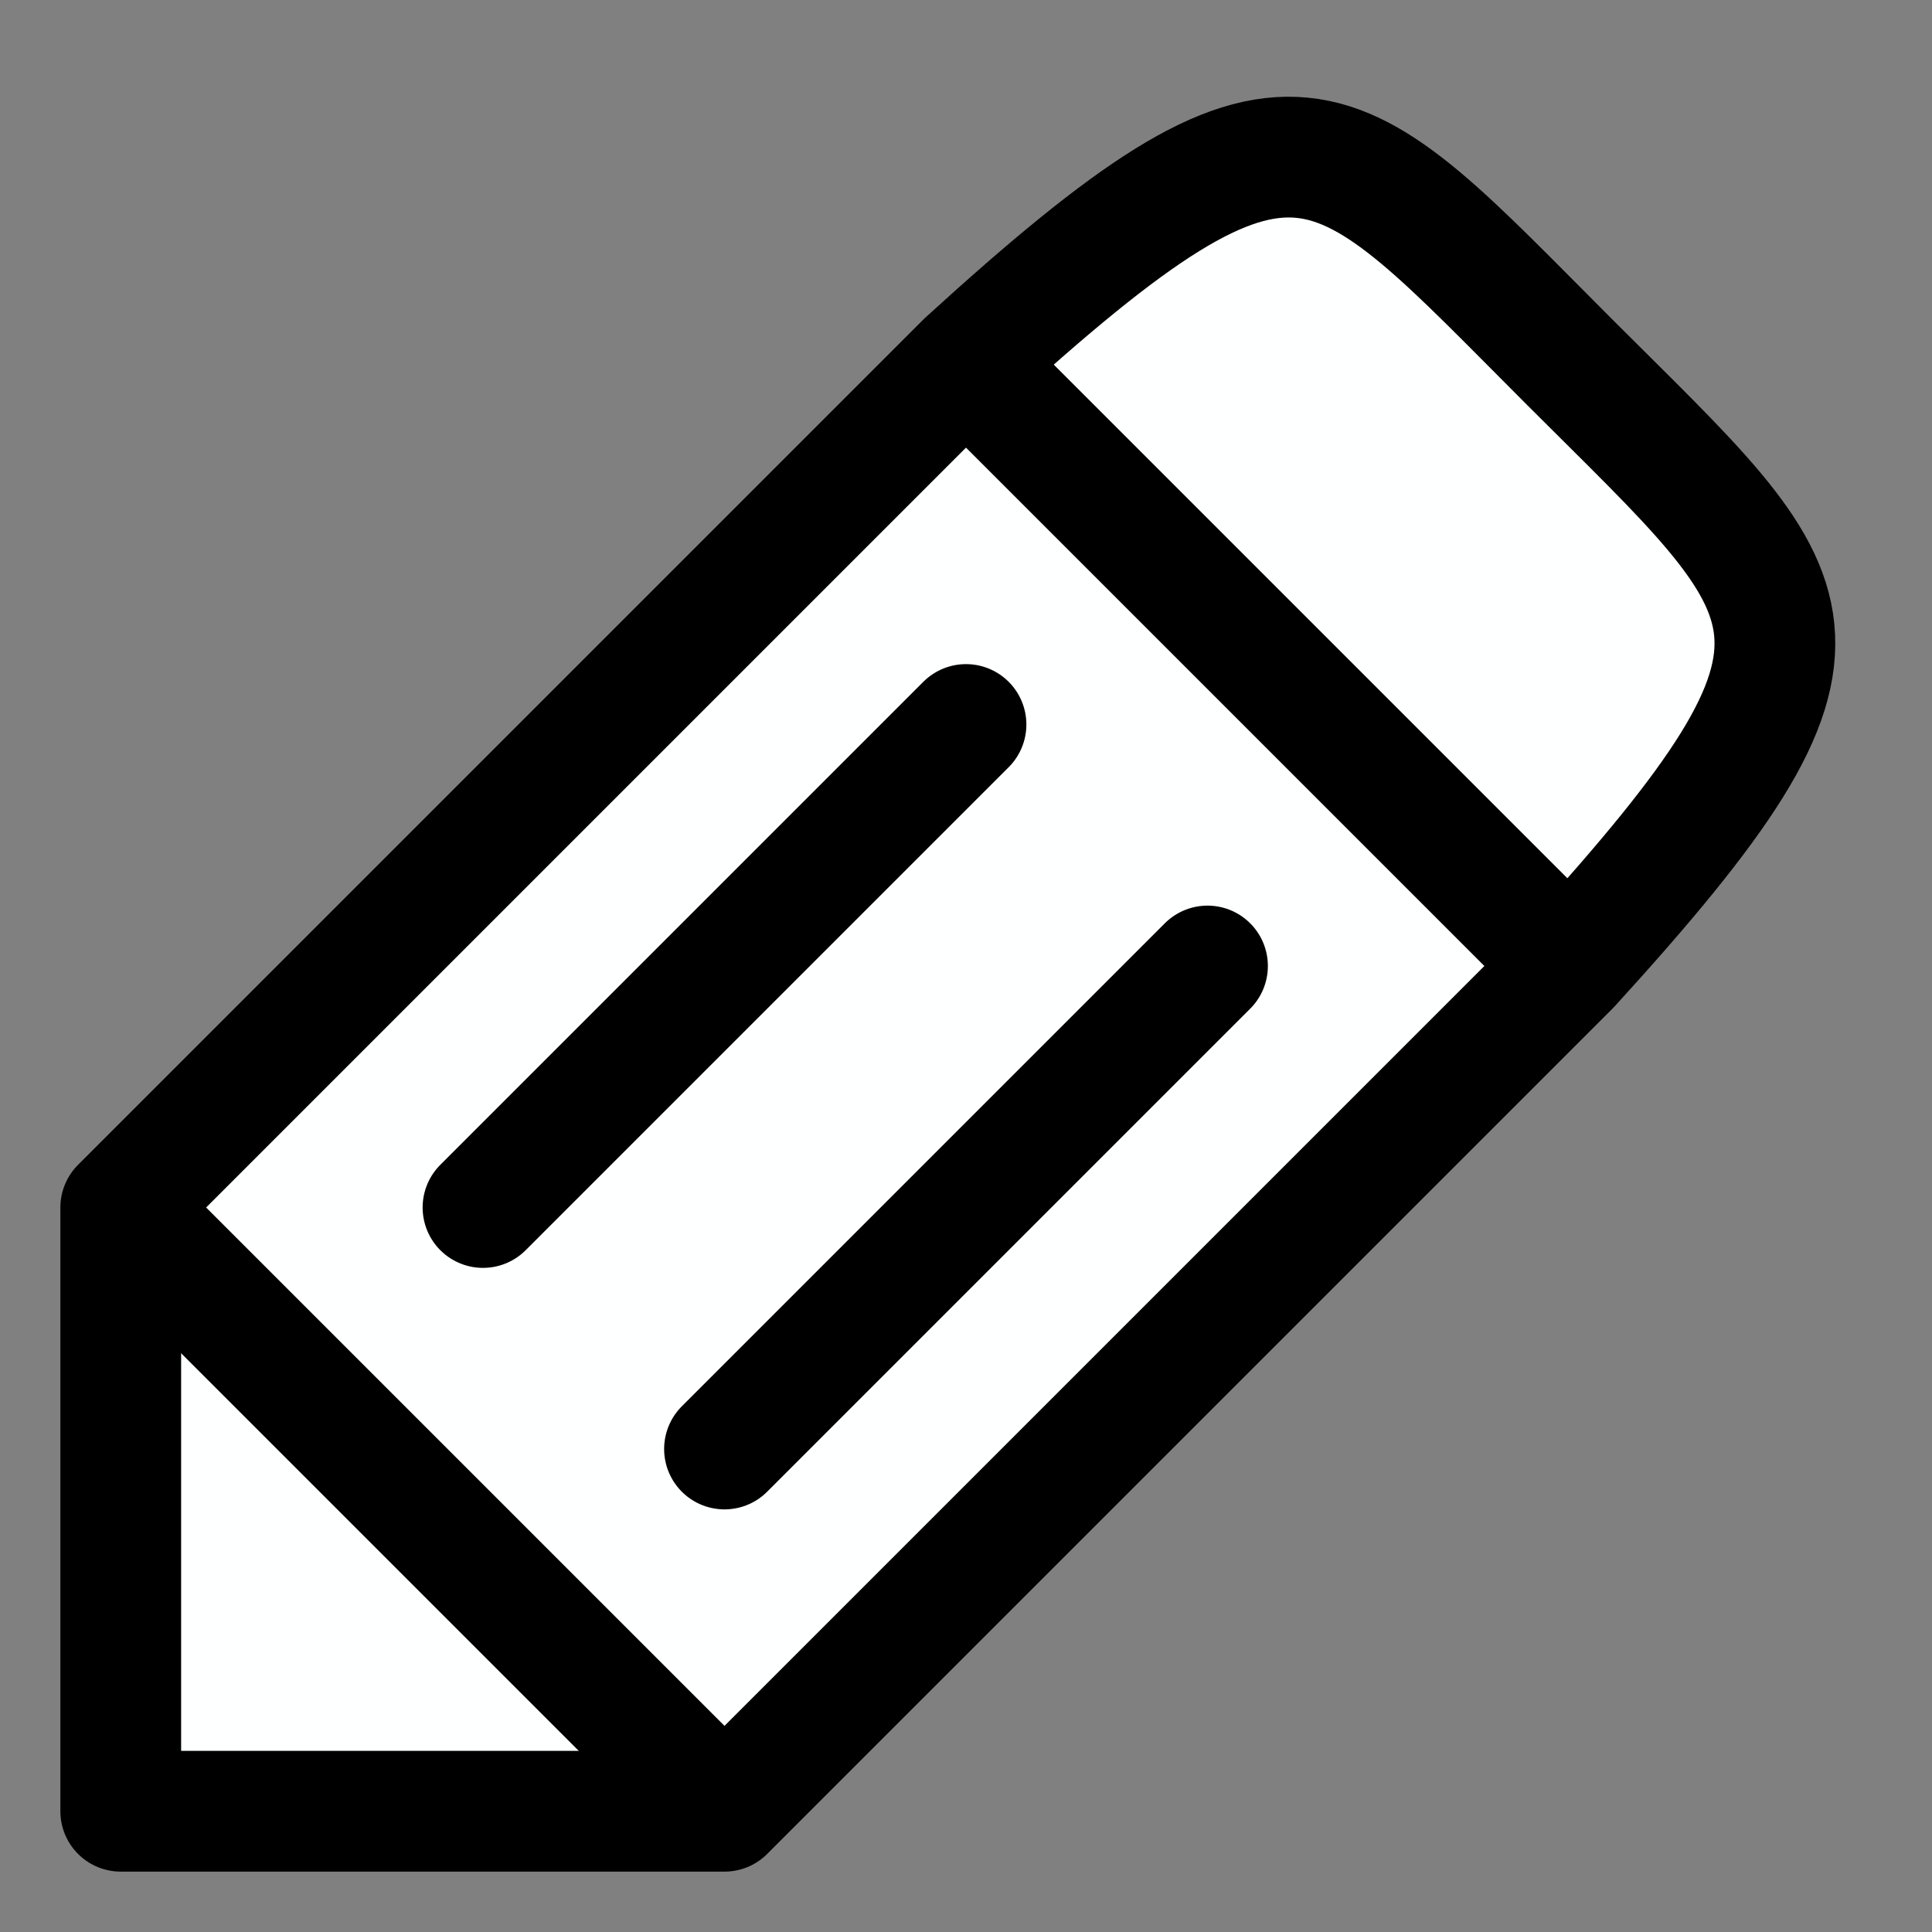 <?xml version="1.0" encoding="UTF-8" standalone="no"?>
<!-- Created with Inkscape (http://www.inkscape.org/) -->

<svg
   width="16"
   height="16"
   viewBox="0 0 16 16"
   version="1.1"
   id="svg5"
   inkscape:version="1.2.2 (1:1.2.2+202305151914+b0a8486541)"
   sodipodi:docname="pencilLogo.svg"
   xmlns:inkscape="http://www.inkscape.org/namespaces/inkscape"
   xmlns:sodipodi="http://sodipodi.sourceforge.net/DTD/sodipodi-0.dtd"
   xmlns="http://www.w3.org/2000/svg"
   xmlns:svg="http://www.w3.org/2000/svg">
  <rect x="0" y="0" width="16" height="16" fill="#808080" stroke="none"/>
  <sodipodi:namedview
     id="namedview7"
     pagecolor="#505050"
     bordercolor="#ffffff"
     borderopacity="1"
     inkscape:showpageshadow="0"
     inkscape:pageopacity="0"
     inkscape:pagecheckerboard="1"
     inkscape:deskcolor="#505050"
     inkscape:document-units="px"
     showgrid="false"
     inkscape:zoom="4"
     inkscape:cx="1"
     inkscape:cy="-16.875"
     inkscape:window-width="2560"
     inkscape:window-height="1016"
     inkscape:window-x="0"
     inkscape:window-y="27"
     inkscape:window-maximized="1"
     inkscape:current-layer="g4235">
    <inkscape:grid
       type="xygrid"
       id="grid132"
       empspacing="4" />
  </sodipodi:namedview>
  <defs
     id="defs2" />
  <g
     inkscape:label="Layer 1"
     inkscape:groupmode="layer"
     id="layer1">
    <g
       id="g4235">
      <path
         id="path810"
         style="fill:#feffff;stroke:#000000;stroke-width:1;stroke-linecap:round;stroke-linejoin:round;stroke-dasharray:none;fill-opacity:1"
         d="M 13,3 C 11,1 10.758,0.484 8,3 l -7,7 v 5 H 6 l 7,-7 c 2.516,-2.758 2,-3 0,-5 z"
         sodipodi:nodetypes="scccccs" />
      <path
         style="fill:#feffff;stroke:#000000;stroke-width:1;stroke-linecap:round;stroke-linejoin:round;stroke-dasharray:none;fill-opacity:1"
         d="M 6,12 10,8"
         id="path814"
         sodipodi:nodetypes="cc" />
      <path
         style="fill:#feffff;stroke:#000000;stroke-width:1;stroke-linecap:round;stroke-linejoin:round;stroke-dasharray:none;fill-opacity:1"
         d="M 4,10 8,6"
         id="path816"
         sodipodi:nodetypes="cc" />
      <path
         style="fill:#feffff;stroke:#000000;stroke-linecap:butt;stroke-linejoin:round;fill-opacity:1"
         d="m 1,10 5,5"
         id="path5451" />
      <path
         style="fill:#feffff;stroke:#000000;stroke-linecap:butt;stroke-linejoin:round;fill-opacity:1"
         d="m 8,3 5,5"
         id="path5453"
         sodipodi:nodetypes="cc" />
    </g>
  </g>
</svg>

